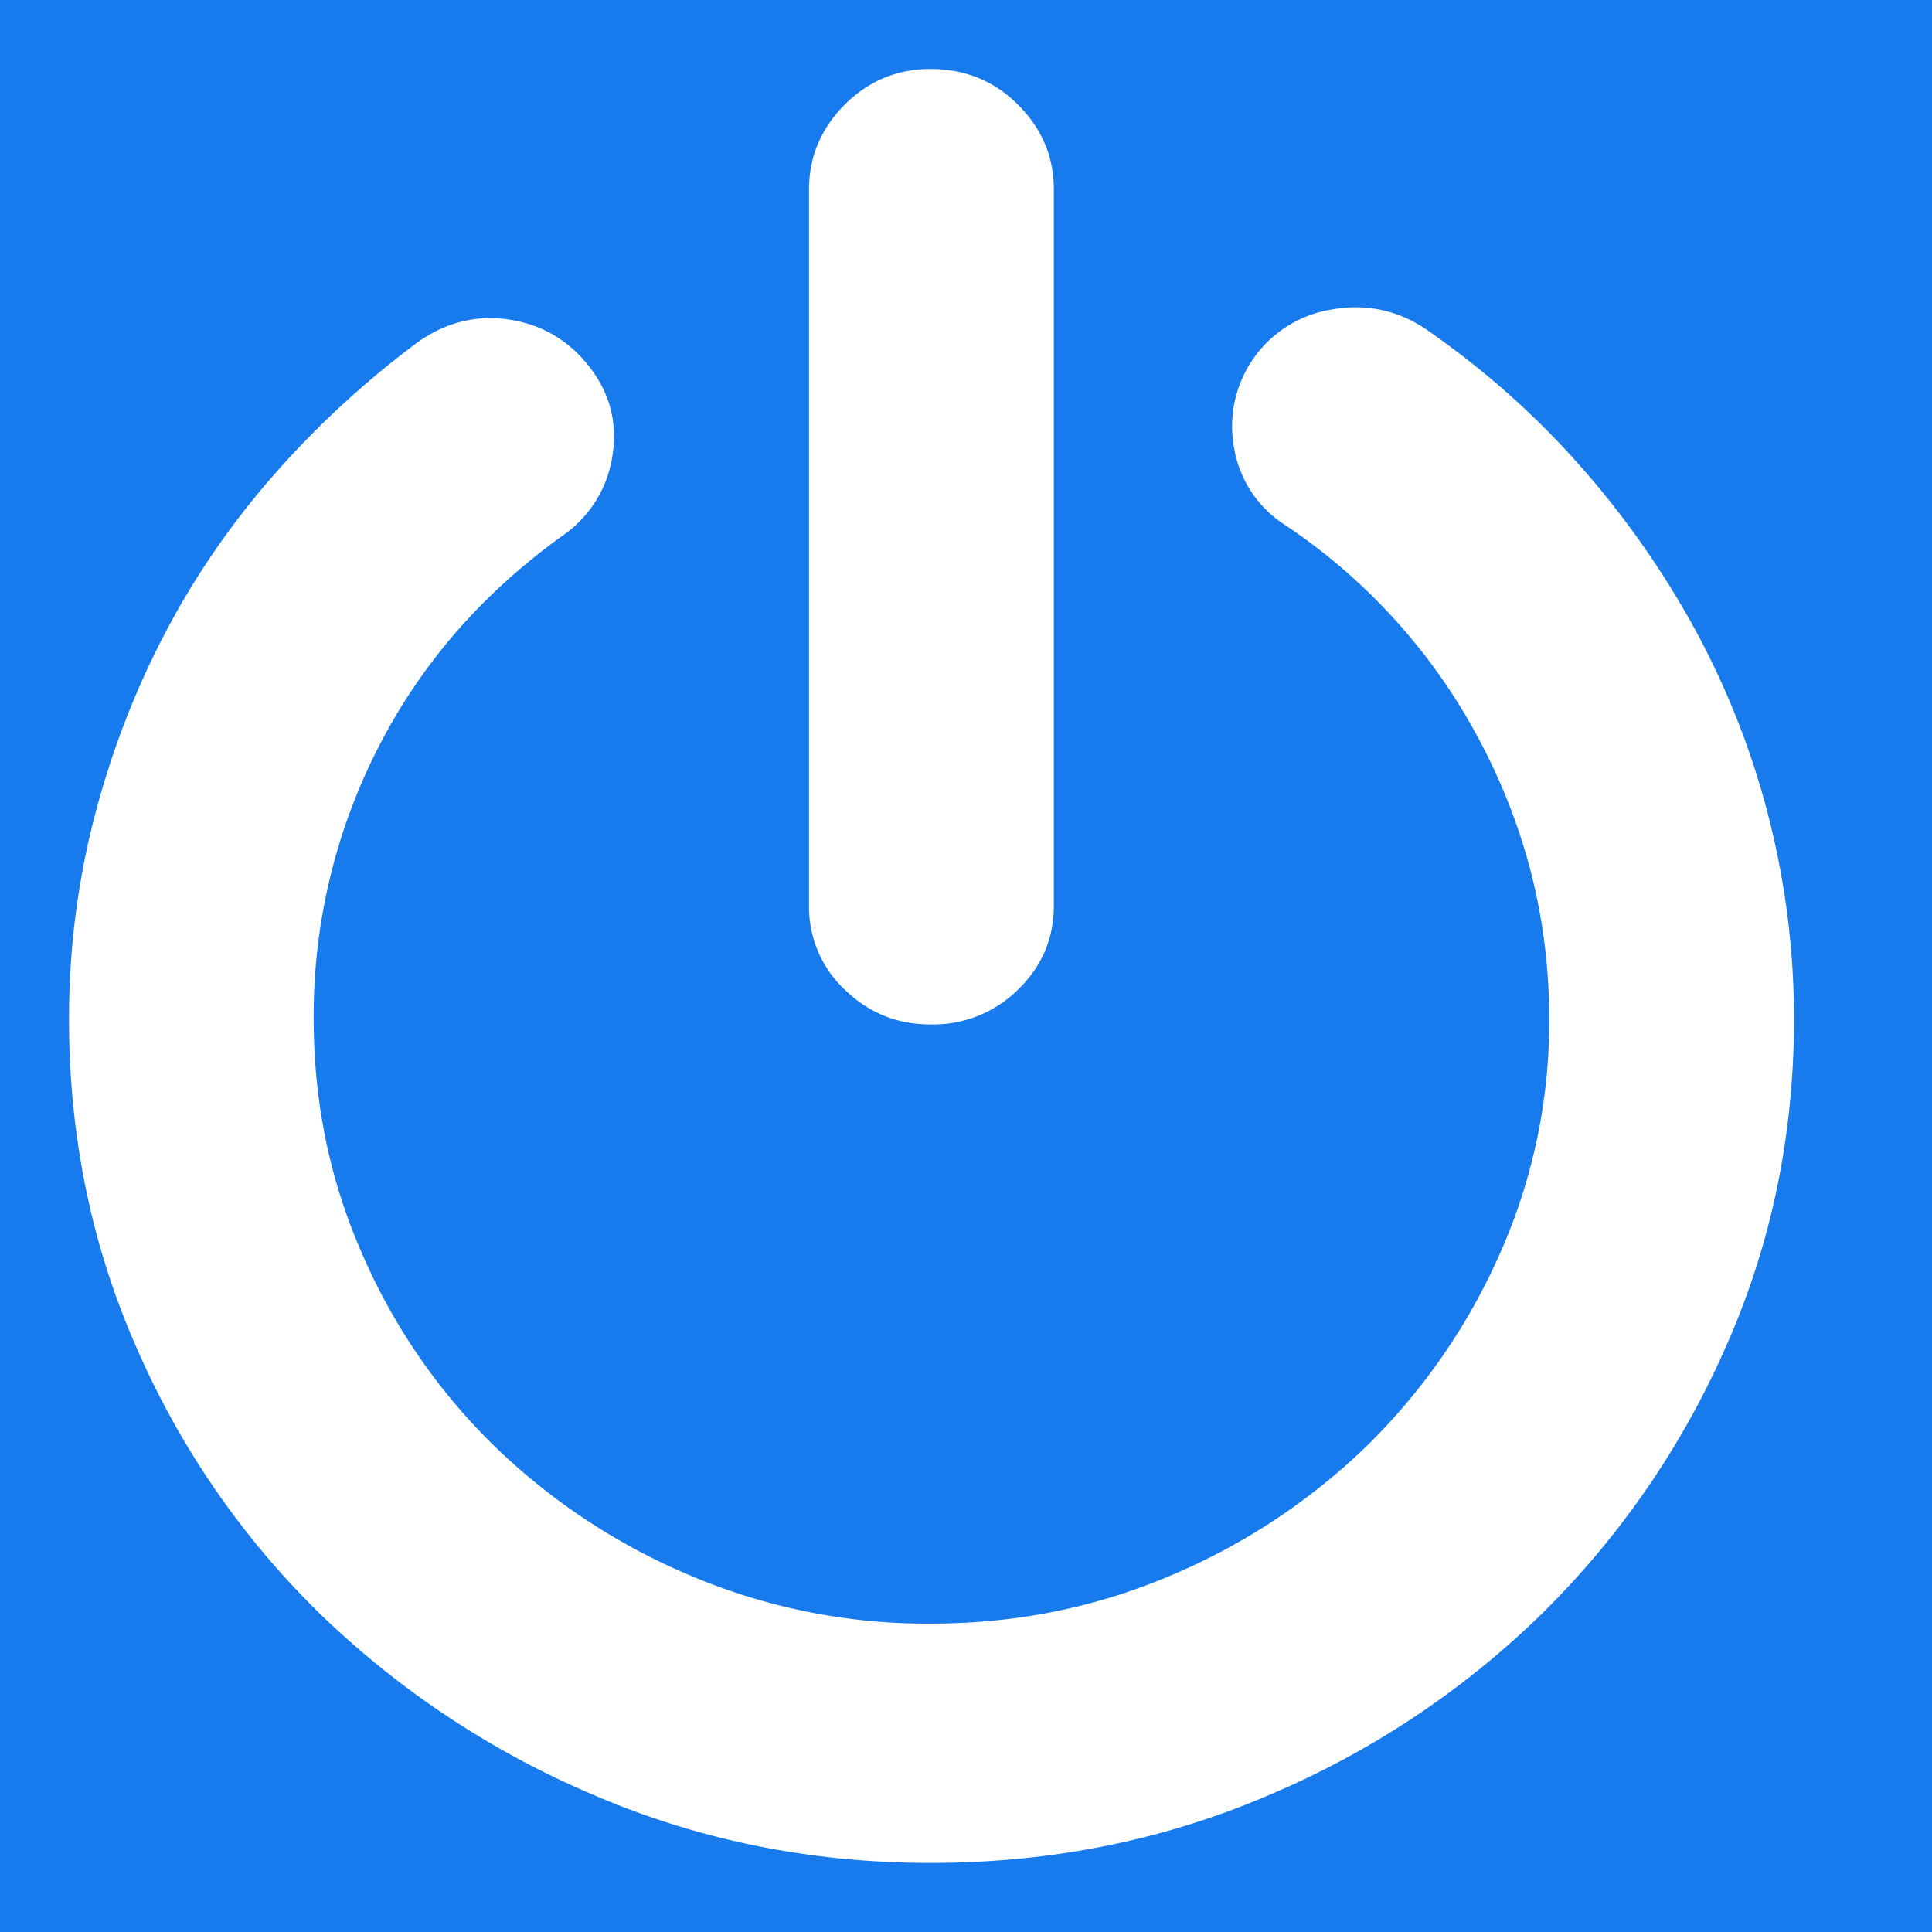 <svg width="28" height="28" xmlns="http://www.w3.org/2000/svg" xmlns:xlink="http://www.w3.org/1999/xlink"><rect width="100%" height="100%" fill="#333333" stroke="none"/><defs><linearGradient x1="7.199%" y1="50.269%" x2="100%" y2="50.102%" id="b"><stop stop-color="#0667FF" offset="0%"/><stop stop-color="#65B5F8" offset="100%"/></linearGradient><path id="a" d="M0 0v92h1920V0z"/></defs><g fill="none" fill-rule="evenodd"><g transform="translate(-1862 -33)"><mask id="c" fill="#fff"><use xlink:href="#a"/></mask><use fill="#17E" xlink:href="#a"/><path d="M0 37.367c228.627-14.436 433.633-8.939 615.02 16.49C887.1 92 1150.794 95.888 1342.02 62.99 1469.502 41.06 1662.162 29.395 1920 28v62.159L0 92V37.367Z" fill="url(#b)" opacity=".273" mask="url(#c)"/></g><path d="M20.663 4.769c.84.582 1.584 1.242 2.235 1.98a12.94 12.94 0 0 1 1.677 2.39A11.814 11.814 0 0 1 26 14.764c0 1.693-.331 3.282-.992 4.765a12.454 12.454 0 0 1-2.683 3.879 12.758 12.758 0 0 1-3.966 2.621c-1.516.647-3.143.97-4.874.97-1.713 0-3.328-.323-4.847-.97a12.97 12.97 0 0 1-3.98-2.621 12.166 12.166 0 0 1-2.68-3.879C1.324 18.047 1 16.458 1 14.765c0-.965.115-1.912.347-2.84.234-.929.565-1.812.994-2.65a11.69 11.69 0 0 1 1.59-2.349A13.419 13.419 0 0 1 6.054 4.96c.41-.291.854-.4 1.328-.328.474.073.86.3 1.159.683.298.382.409.81.336 1.284a1.71 1.71 0 0 1-.7 1.147c-1.172.837-2.07 1.866-2.694 3.086a8.525 8.525 0 0 0-.937 3.933c0 1.201.232 2.335.7 3.4a8.732 8.732 0 0 0 1.912 2.786 9.186 9.186 0 0 0 2.85 1.884 8.774 8.774 0 0 0 3.477.696c1.23 0 2.389-.232 3.478-.696a9.204 9.204 0 0 0 2.85-1.884 8.959 8.959 0 0 0 1.926-2.786 8.244 8.244 0 0 0 .713-3.4c0-1.42-.336-2.763-1.006-4.029a8.57 8.57 0 0 0-2.821-3.127 1.647 1.647 0 0 1-.74-1.12 1.714 1.714 0 0 1 1.438-2.007c.485-.082.931.014 1.34.287Zm-7.178 10.078c-.484 0-.898-.169-1.244-.506a1.639 1.639 0 0 1-.516-1.215V2.748c0-.474.172-.883.516-1.23.346-.345.76-.518 1.244-.518.503 0 .926.173 1.27.519.346.346.518.755.518 1.229v10.378c0 .473-.172.879-.518 1.215a1.745 1.745 0 0 1-1.27.506Z" fill="#FFF" fill-rule="nonzero"/></g></svg>